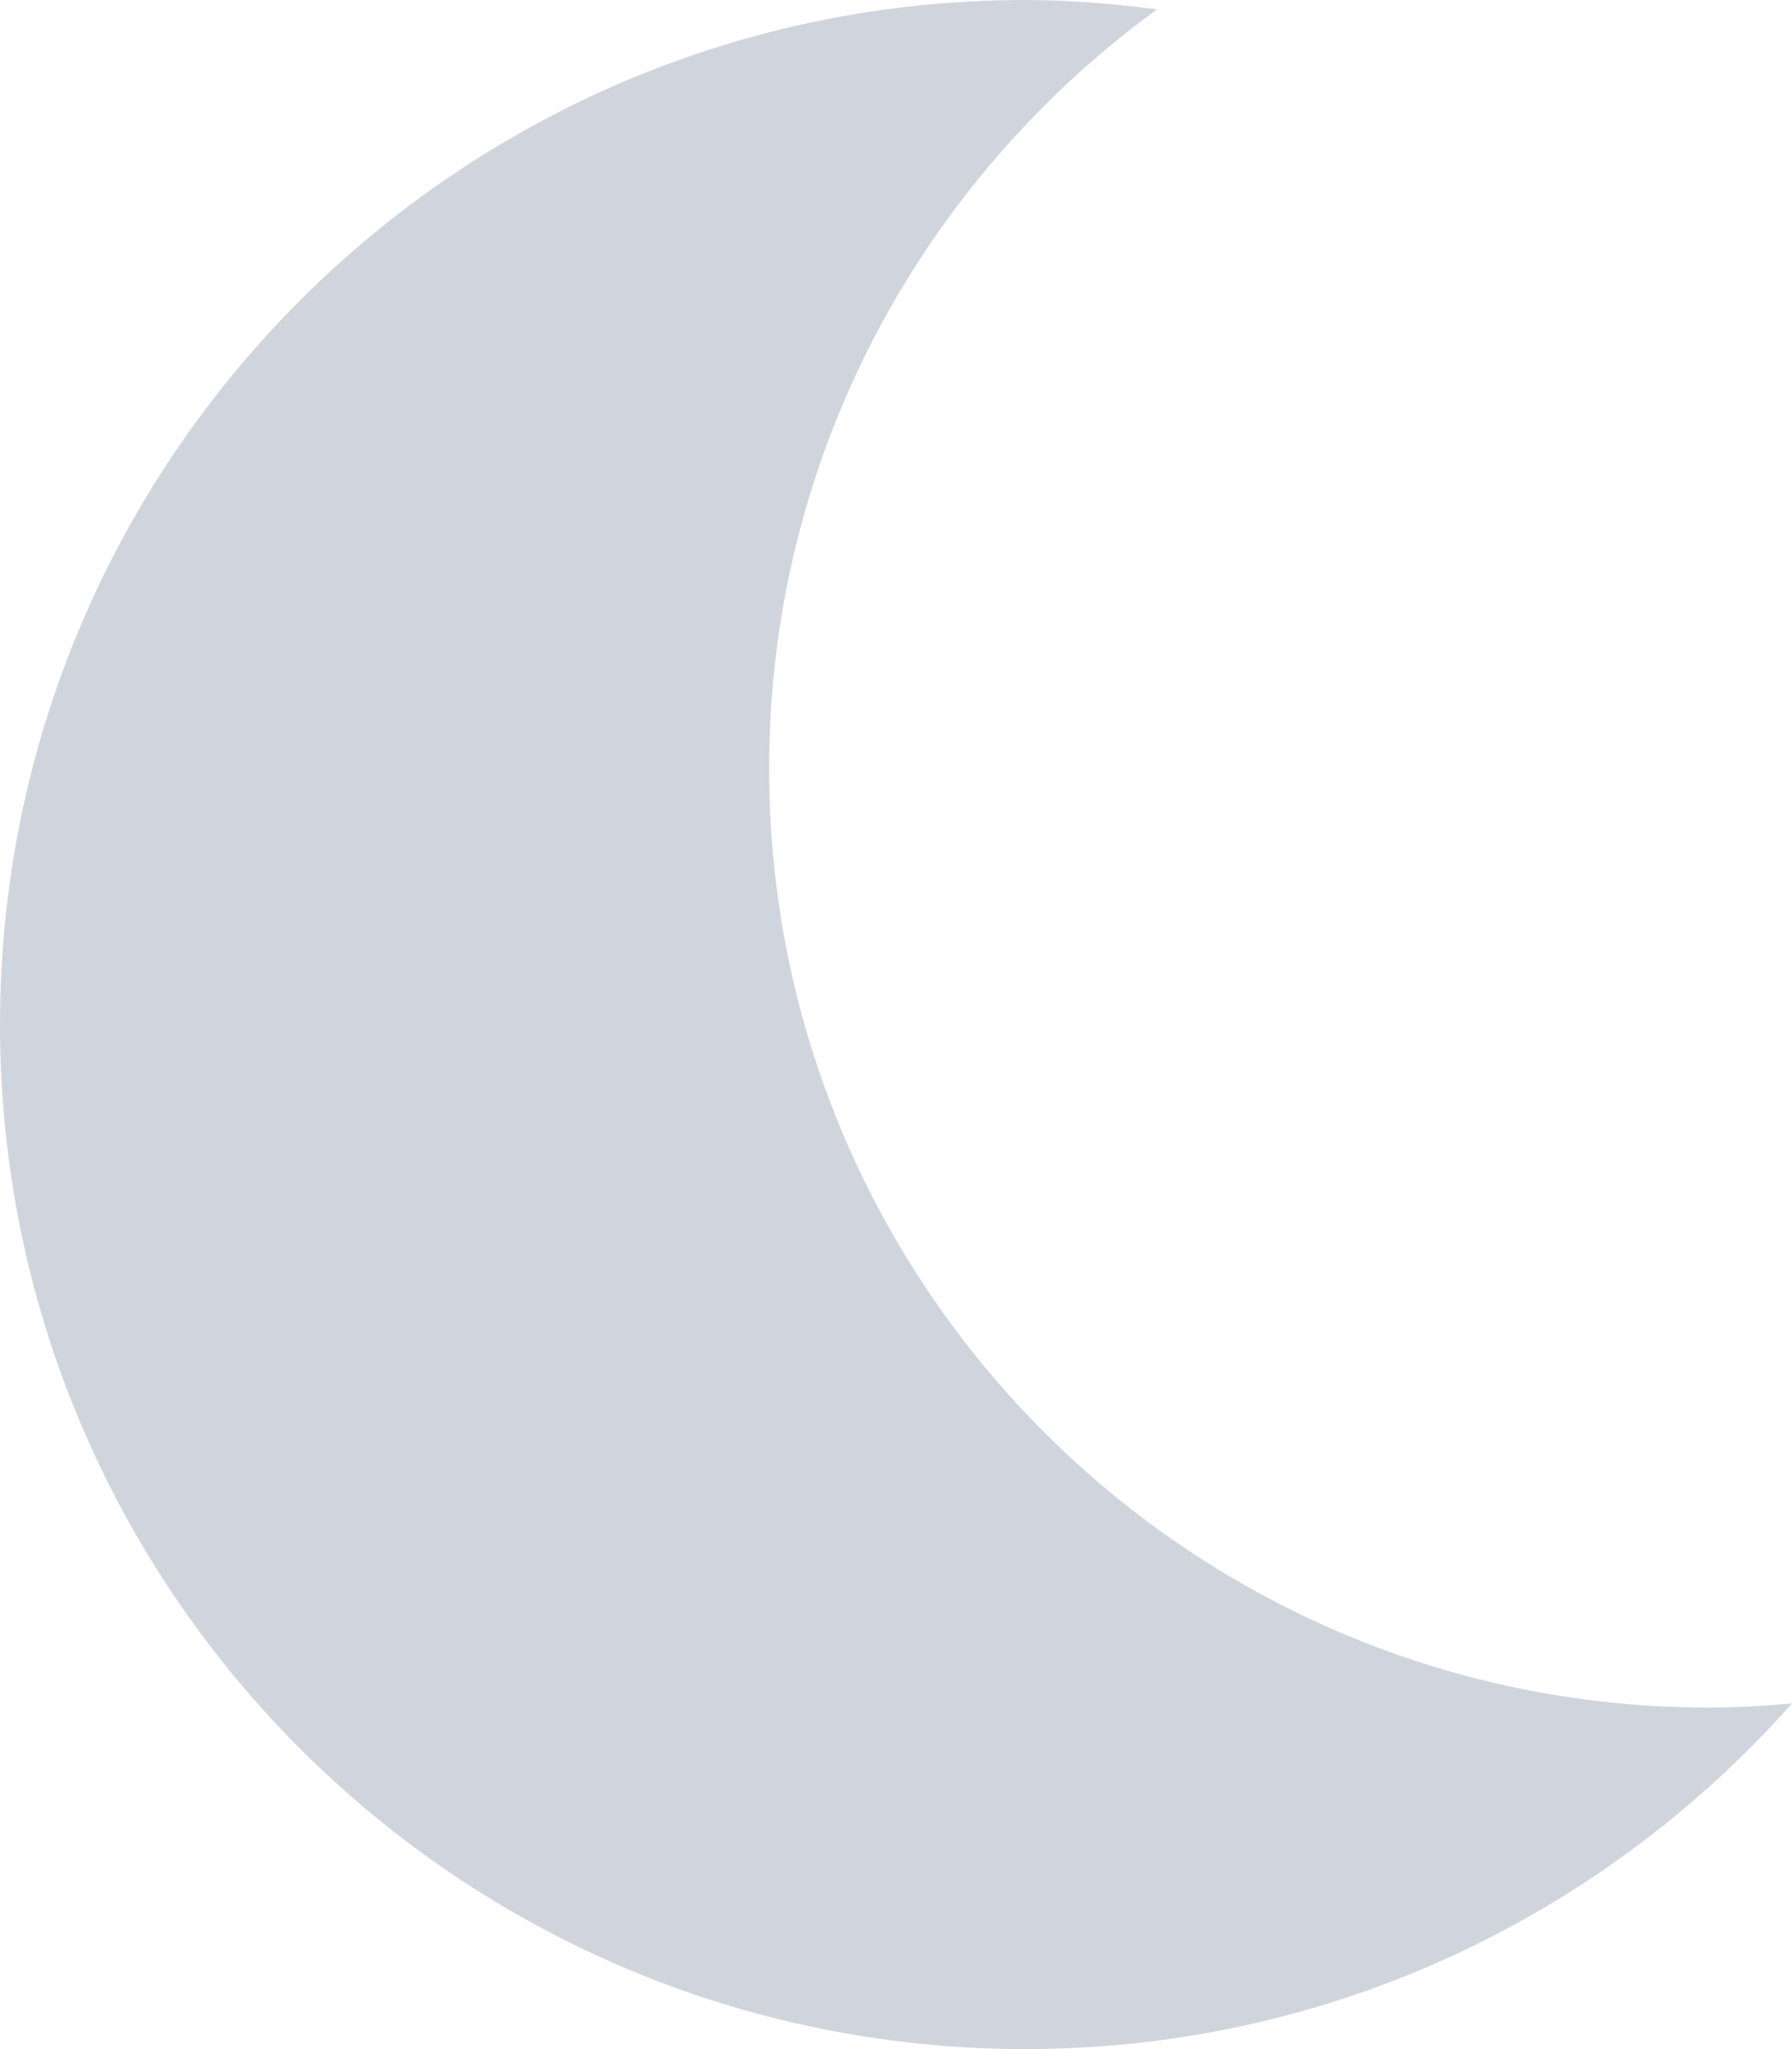 <svg width="14" height="16" viewBox="0 0 14 16" fill="none" xmlns="http://www.w3.org/2000/svg">
<path d="M13.352 13.333C9.296 13.333 6.009 10.05 6.009 6C6.009 3.561 7.206 1.407 9.04 0.073C8.702 0.03 8.361 0 8.011 0C3.587 0 0 3.582 0 8C0 12.418 3.587 16 8.011 16C10.397 16 12.533 14.953 14 13.301C13.786 13.319 13.571 13.333 13.352 13.333Z" fill="#D0D5DD"/>
</svg>
